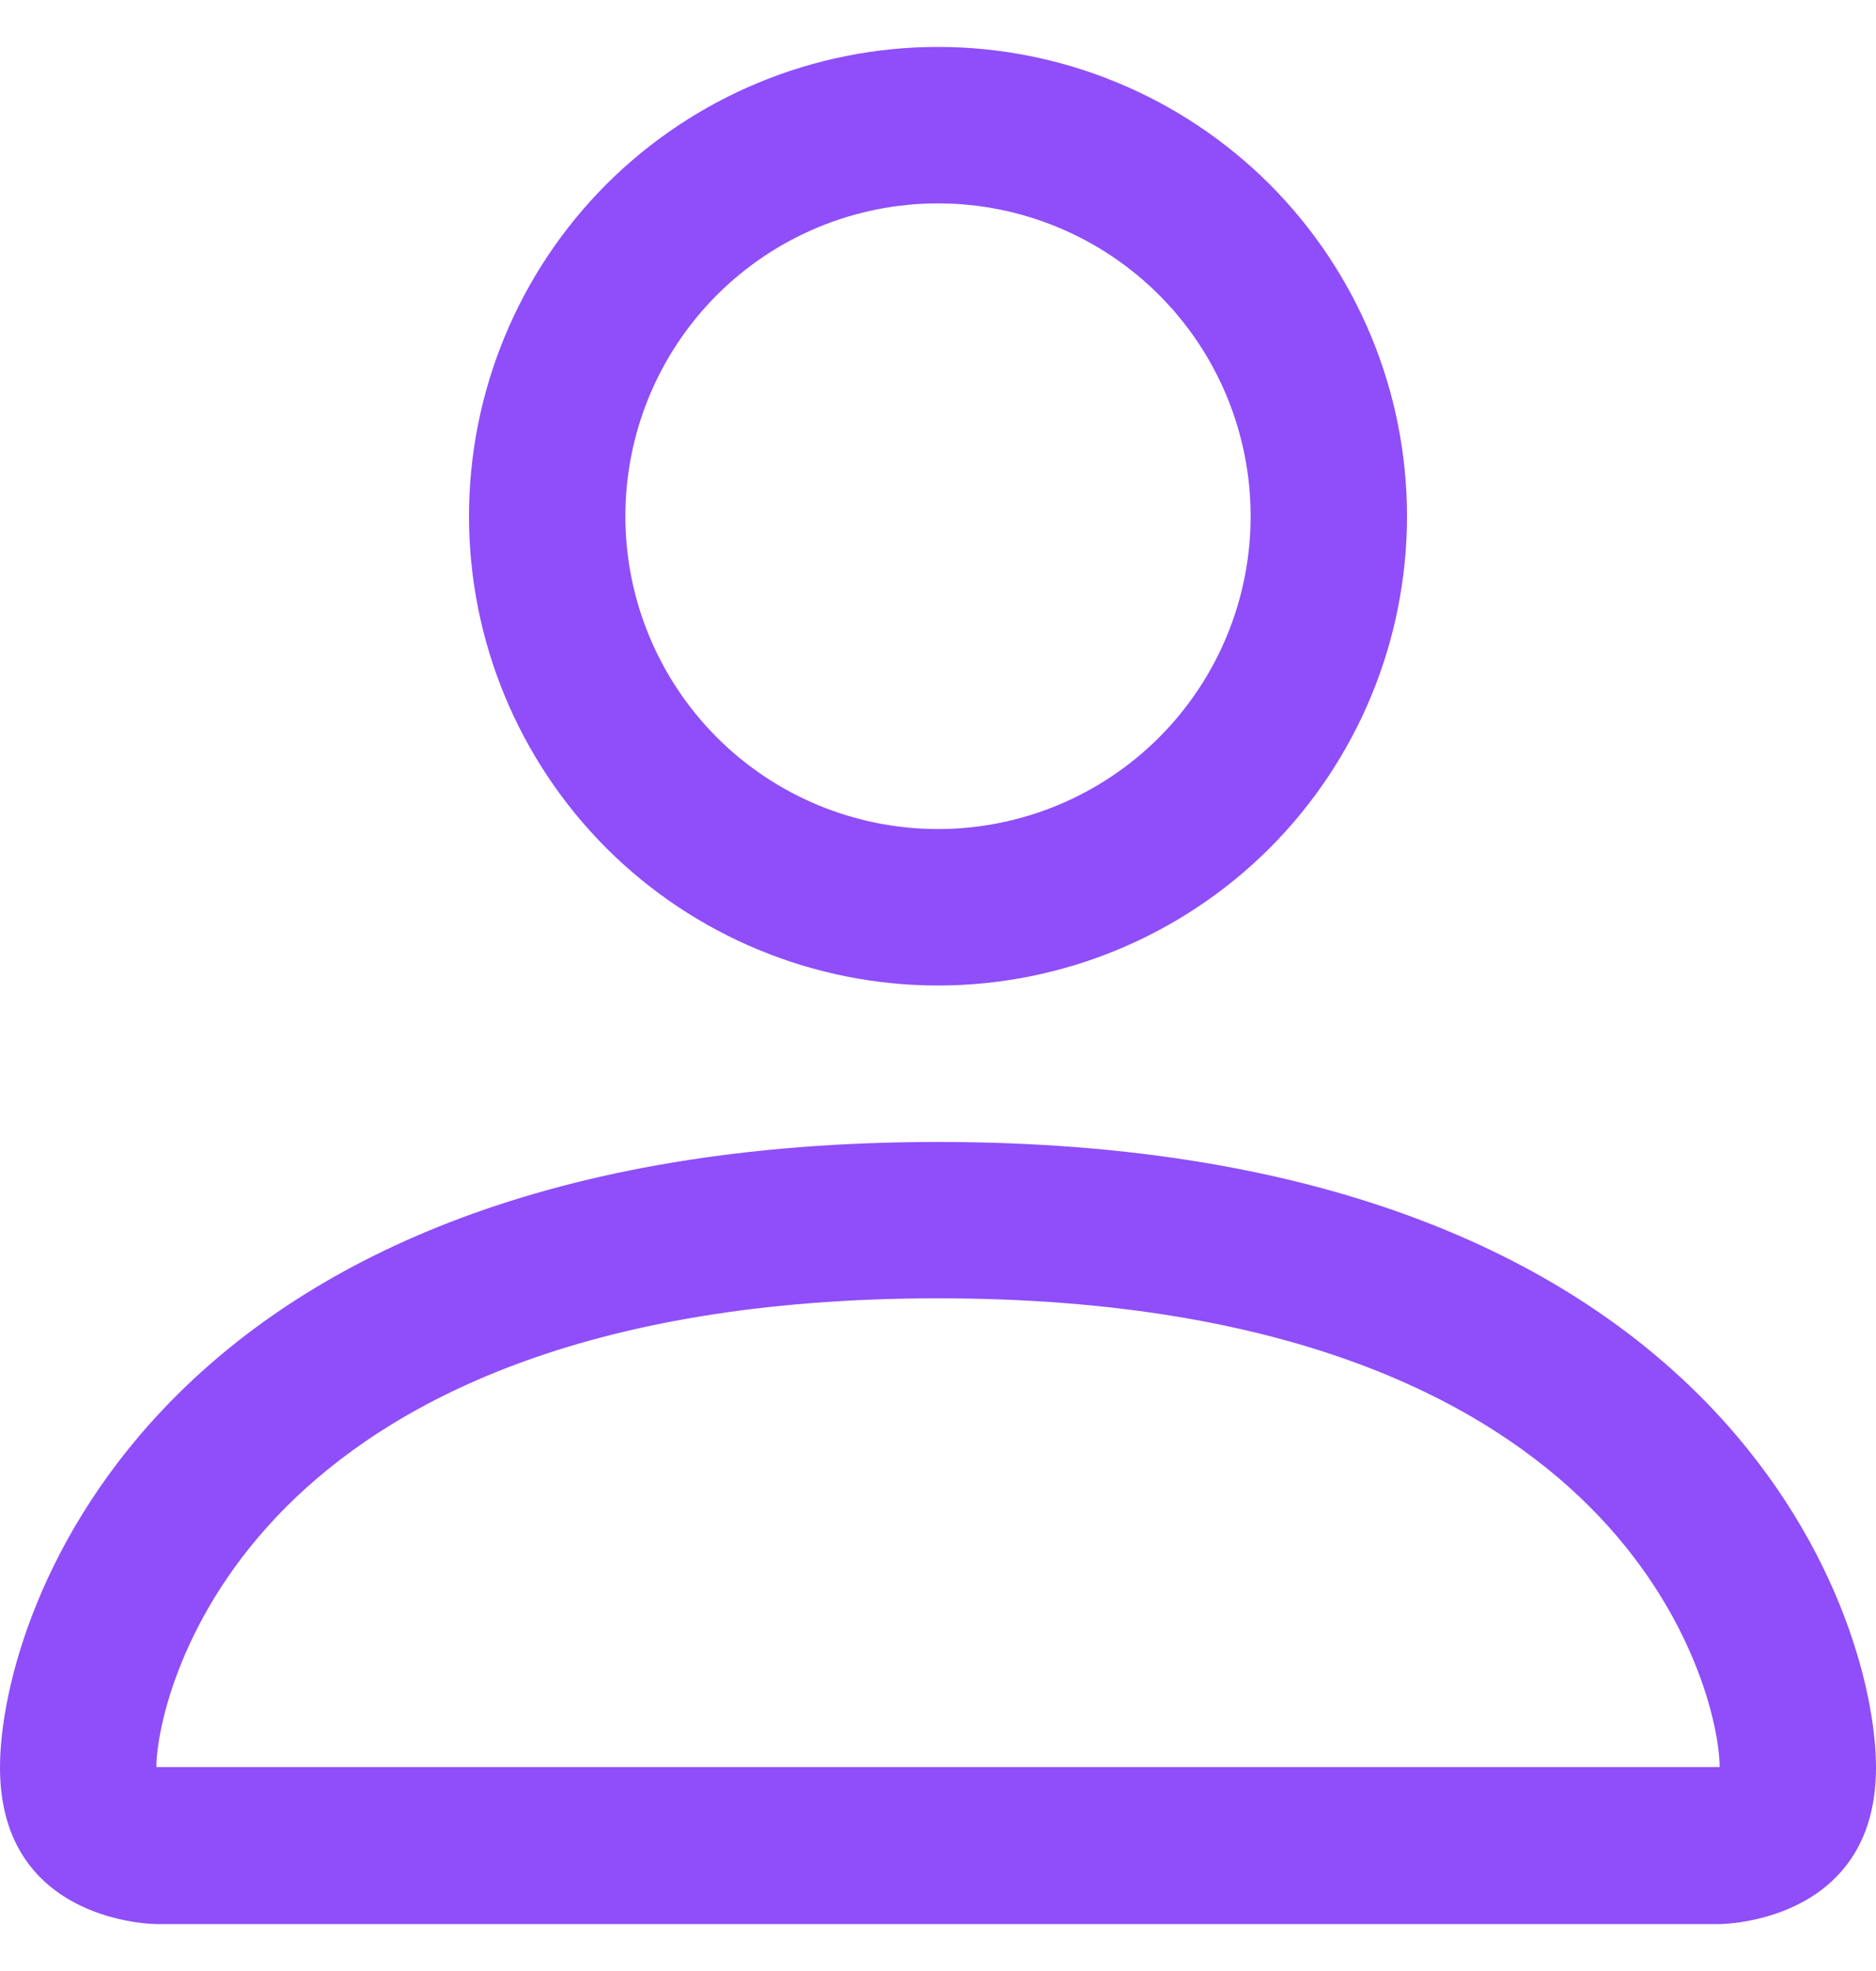 <svg width="20" height="21" viewBox="0 0 20 21" fill="none" xmlns="http://www.w3.org/2000/svg">
<path d="M10 10.5C11.326 10.5 12.598 9.973 13.536 9.036C14.473 8.098 15 6.826 15 5.5C15 4.174 14.473 2.902 13.536 1.964C12.598 1.027 11.326 0.5 10 0.5C8.674 0.5 7.402 1.027 6.464 1.964C5.527 2.902 5 4.174 5 5.5C5 6.826 5.527 8.098 6.464 9.036C7.402 9.973 8.674 10.5 10 10.5V10.5ZM13.333 5.5C13.333 6.384 12.982 7.232 12.357 7.857C11.732 8.482 10.884 8.833 10 8.833C9.116 8.833 8.268 8.482 7.643 7.857C7.018 7.232 6.667 6.384 6.667 5.5C6.667 4.616 7.018 3.768 7.643 3.143C8.268 2.518 9.116 2.167 10 2.167C10.884 2.167 11.732 2.518 12.357 3.143C12.982 3.768 13.333 4.616 13.333 5.5V5.5ZM20 18.833C20 20.5 18.333 20.5 18.333 20.5H1.667C1.667 20.5 0 20.5 0 18.833C0 17.167 1.667 12.167 10 12.167C18.333 12.167 20 17.167 20 18.833ZM18.333 18.827C18.332 18.417 18.077 17.183 16.947 16.053C15.86 14.967 13.815 13.833 10 13.833C6.183 13.833 4.14 14.967 3.053 16.053C1.923 17.183 1.67 18.417 1.667 18.827H18.333Z" fill="#8F4EF9"/>
</svg>
